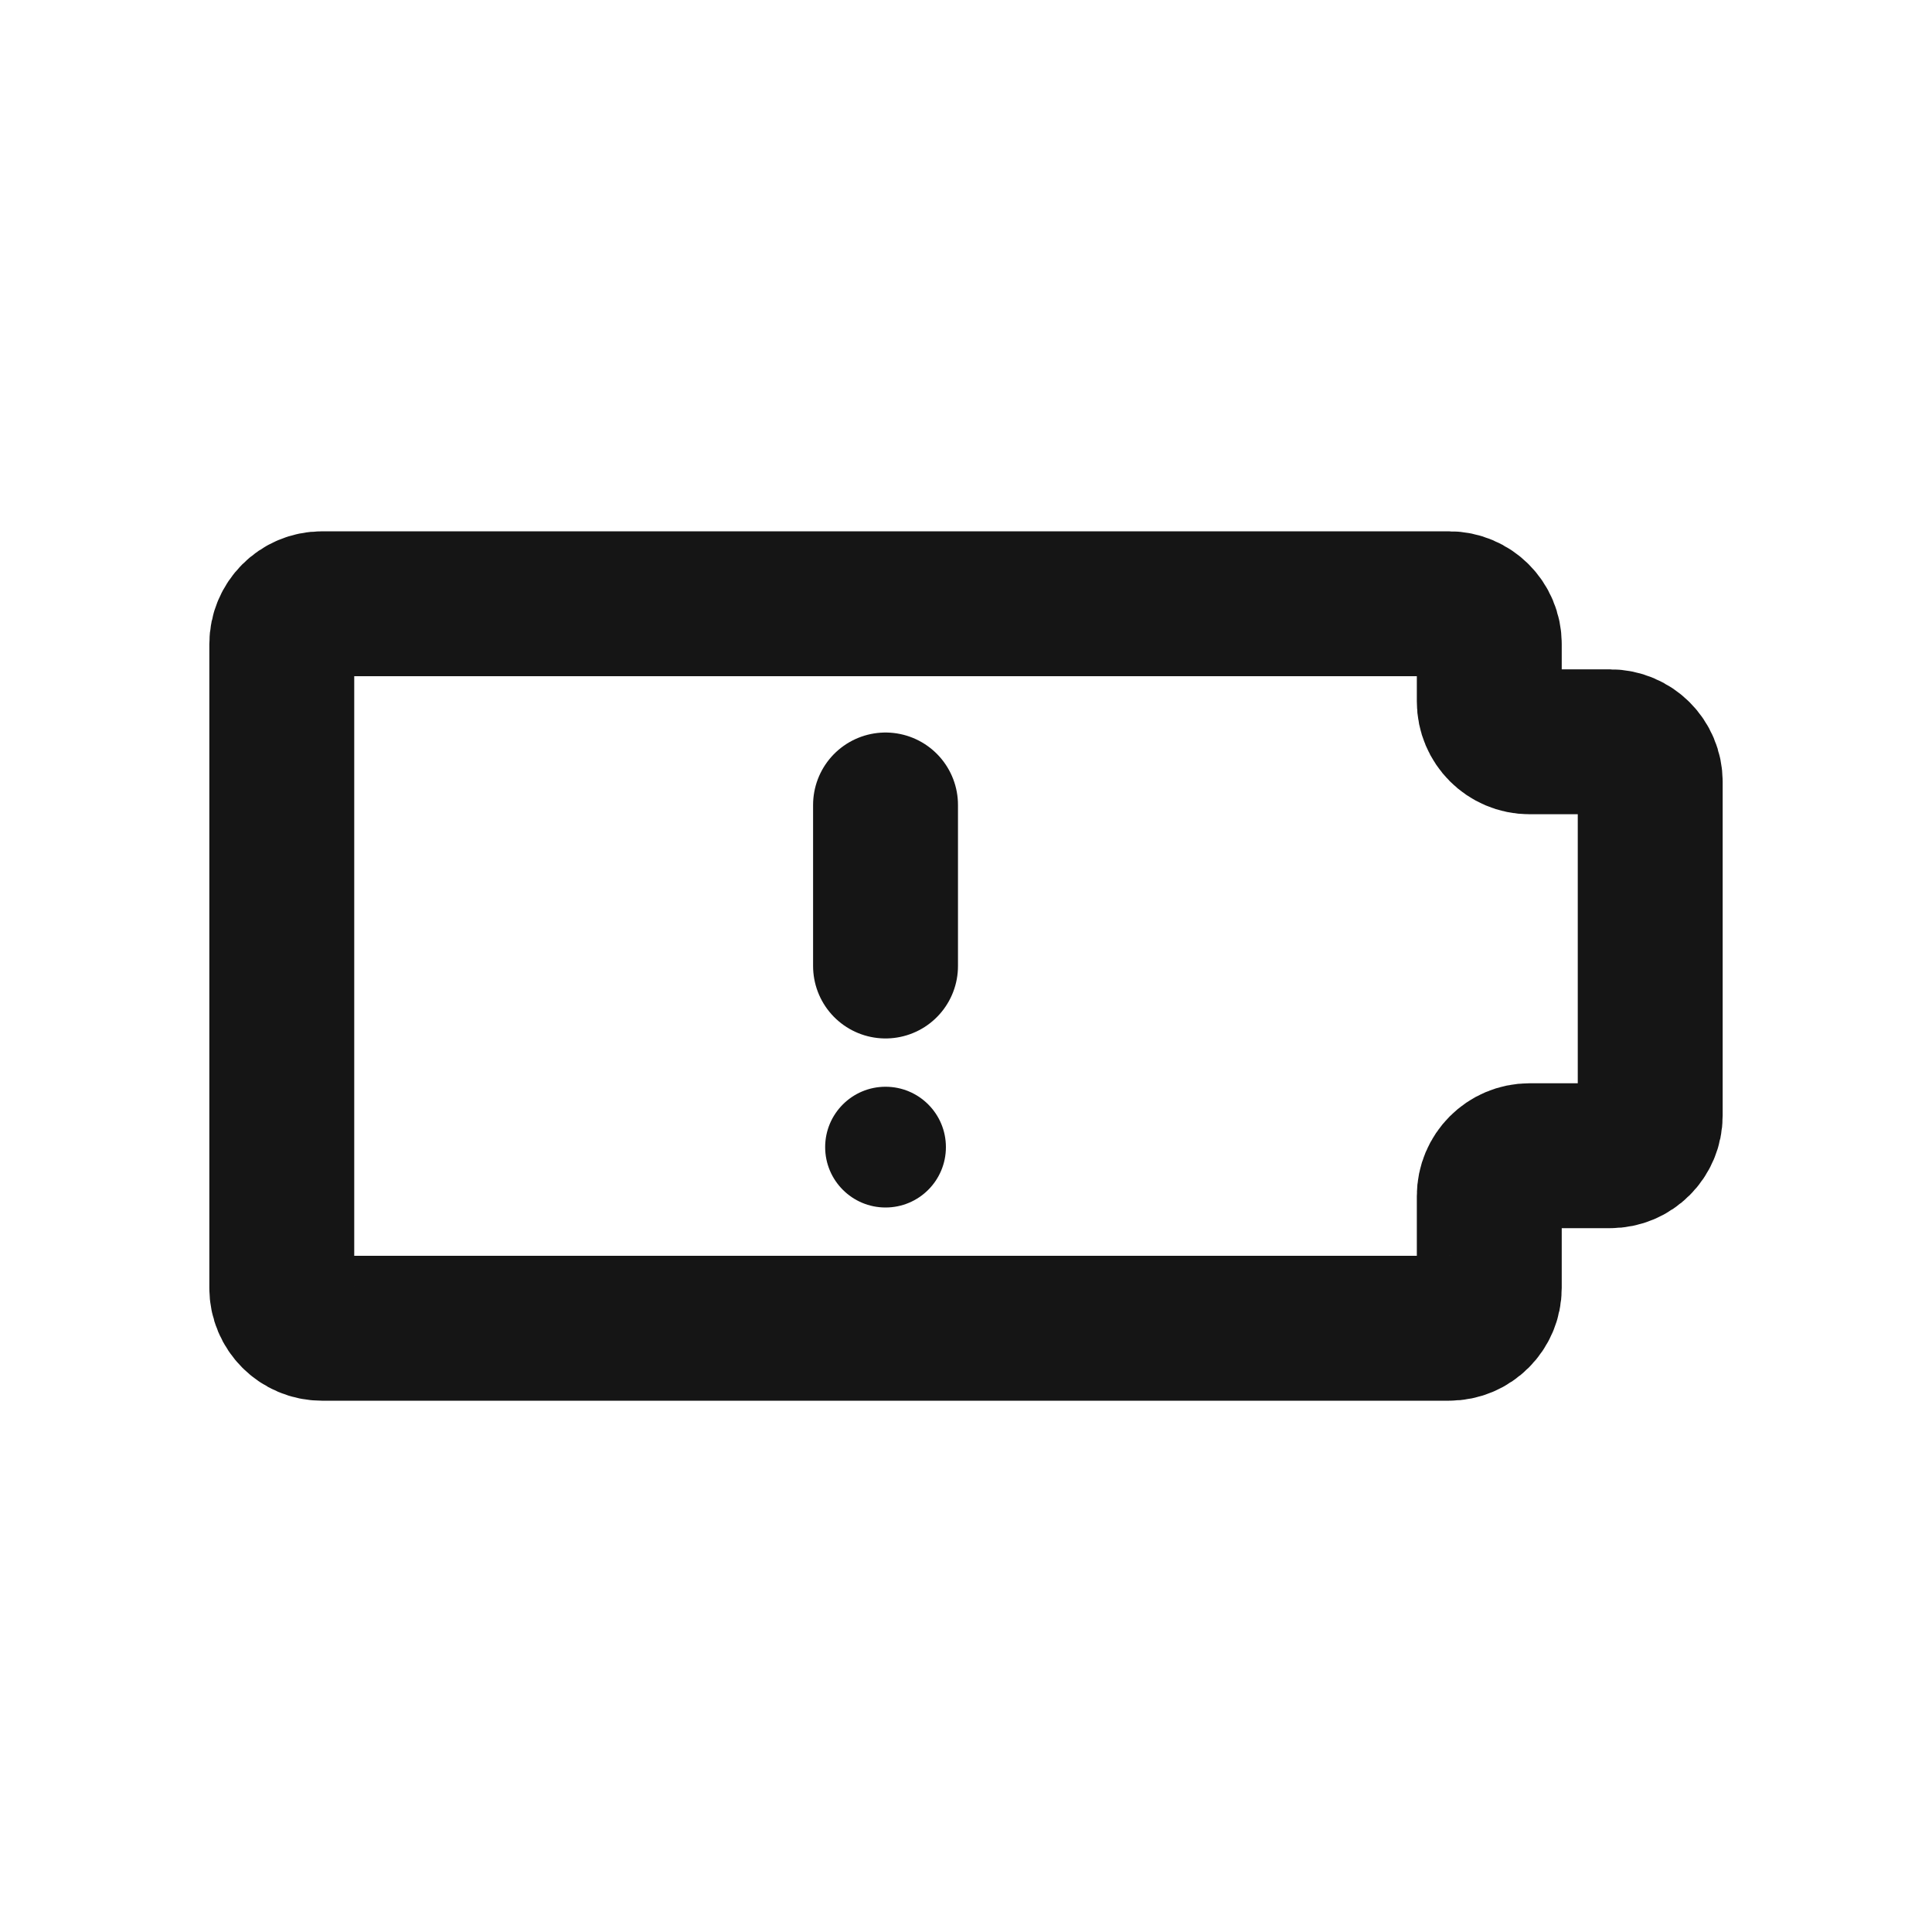<svg width="20" height="20" viewBox="0 0 20 20" fill="none" xmlns="http://www.w3.org/2000/svg">
<path d="M15 6.25L3.333 6.25C3.103 6.25 2.917 6.437 2.917 6.667V13.333C2.917 13.563 3.103 13.75 3.333 13.75L15 13.75C15.23 13.75 15.417 13.563 15.417 13.333V12.381C15.417 12.151 15.603 11.964 15.833 11.964H16.667C16.897 11.964 17.083 11.778 17.083 11.548V8.095C17.083 7.865 16.897 7.679 16.667 7.679H15.833C15.603 7.679 15.417 7.492 15.417 7.262V6.667C15.417 6.437 15.23 6.25 15 6.25Z" stroke="#151515" stroke-width="1.5" stroke-linecap="round" stroke-linejoin="round"/>
<path d="M9.167 8.333V10" stroke="#151515" stroke-width="1.5" stroke-linecap="round" stroke-linejoin="round"/>
<path d="M9.792 11.875C9.792 12.22 9.513 12.5 9.167 12.5C8.822 12.5 8.542 12.22 8.542 11.875C8.542 11.53 8.822 11.25 9.167 11.25C9.513 11.25 9.792 11.53 9.792 11.875Z" fill="#151515"/>
</svg>
